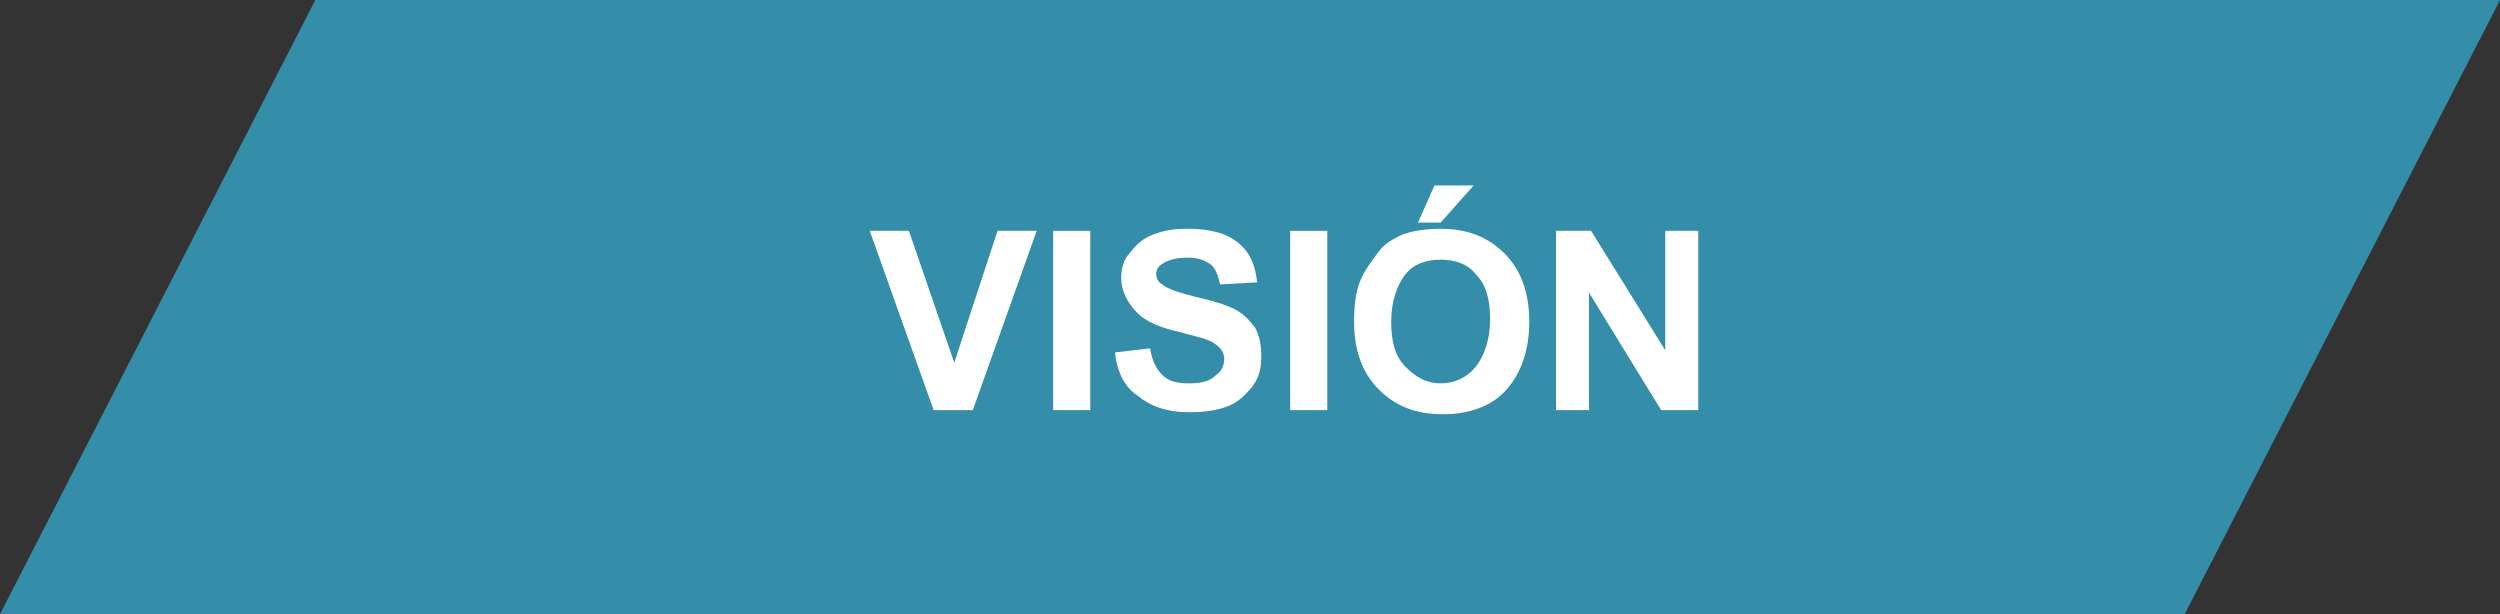 <?xml version="1.0" encoding="utf-8"?>
<!-- Generator: Adobe Illustrator 19.0.0, SVG Export Plug-In . SVG Version: 6.00 Build 0)  -->
<svg version="1.1" id="Capa_1" xmlns="http://www.w3.org/2000/svg" xmlns:xlink="http://www.w3.org/1999/xlink" x="0px" y="0px"
	 viewBox="0 0 121.3 29.8" style="enable-background:new 0 0 121.3 29.8;" xml:space="preserve">
<rect x="0" y="0" width="121.3" height="29.8" fill="#333333" stroke="none"/>
<style type="text/css">
	.st0{fill:#348EA9;}
	.st1{fill:#FFFFFF;}
</style>
<polygon id="XMLID_527_" class="st0" points="15.3,0 0,29.8 106,29.8 121.3,0 "/>
<g id="XMLID_1_">
	<path id="XMLID_2_" class="st1" d="M45.3,19.9l-3.1-8.7h1.9l2.2,6.4l2.1-6.4h1.9l-3.1,8.7H45.3z"/>
	<path id="XMLID_4_" class="st1" d="M51.1,19.9v-8.7h1.8v8.7H51.1z"/>
	<path id="XMLID_6_" class="st1" d="M54.1,17.1l1.7-0.2c0.1,0.6,0.3,1,0.6,1.3c0.3,0.3,0.7,0.4,1.3,0.4c0.6,0,1-0.1,1.3-0.4
		c0.3-0.2,0.4-0.5,0.4-0.8c0-0.2-0.1-0.4-0.2-0.5c-0.1-0.1-0.3-0.3-0.6-0.4c-0.2-0.1-0.7-0.2-1.4-0.4c-0.9-0.2-1.6-0.5-2-0.9
		c-0.5-0.5-0.8-1.1-0.8-1.7c0-0.4,0.1-0.9,0.4-1.2c0.3-0.4,0.6-0.7,1.1-0.9c0.5-0.2,1-0.3,1.7-0.3c1.1,0,1.9,0.2,2.5,0.7
		c0.6,0.5,0.8,1.1,0.9,1.9l-1.8,0.1c-0.1-0.4-0.2-0.8-0.5-1s-0.6-0.3-1.1-0.3c-0.5,0-0.9,0.1-1.2,0.3c-0.2,0.1-0.3,0.3-0.3,0.5
		c0,0.2,0.1,0.4,0.3,0.5c0.2,0.2,0.8,0.4,1.6,0.6c0.9,0.2,1.5,0.4,1.9,0.6c0.4,0.2,0.7,0.5,1,0.9c0.2,0.4,0.3,0.8,0.3,1.4
		c0,0.5-0.1,1-0.4,1.4c-0.3,0.4-0.7,0.8-1.2,1c-0.5,0.2-1.1,0.3-1.9,0.3c-1.1,0-1.9-0.3-2.5-0.8C54.6,18.8,54.2,18.1,54.1,17.1z"/>
	<path id="XMLID_8_" class="st1" d="M62.6,19.9v-8.7h1.8v8.7H62.6z"/>
	<path id="XMLID_10_" class="st1" d="M65.7,15.6c0-0.9,0.1-1.6,0.4-2.2c0.2-0.4,0.5-0.8,0.8-1.2c0.3-0.4,0.7-0.6,1.1-0.8
		c0.5-0.2,1.2-0.3,1.9-0.3c1.3,0,2.3,0.4,3.1,1.2c0.8,0.8,1.2,1.9,1.2,3.3c0,1.4-0.4,2.5-1.1,3.3s-1.8,1.2-3.1,1.2
		c-1.3,0-2.3-0.4-3.1-1.2S65.7,17,65.7,15.6z M67.5,15.6c0,1,0.2,1.7,0.7,2.2c0.5,0.5,1,0.8,1.7,0.8s1.3-0.3,1.7-0.8
		s0.7-1.3,0.7-2.3c0-1-0.2-1.7-0.7-2.2c-0.4-0.5-1-0.7-1.7-0.7c-0.7,0-1.3,0.2-1.7,0.7S67.5,14.6,67.5,15.6z M68.8,10.8L69.6,9h1.9
		l-1.6,1.8H68.8z"/>
	<path id="XMLID_14_" class="st1" d="M75.5,19.9v-8.7h1.7l3.6,5.8v-5.8h1.6v8.7h-1.8l-3.5-5.7v5.7H75.5z"/>
</g>
</svg>
